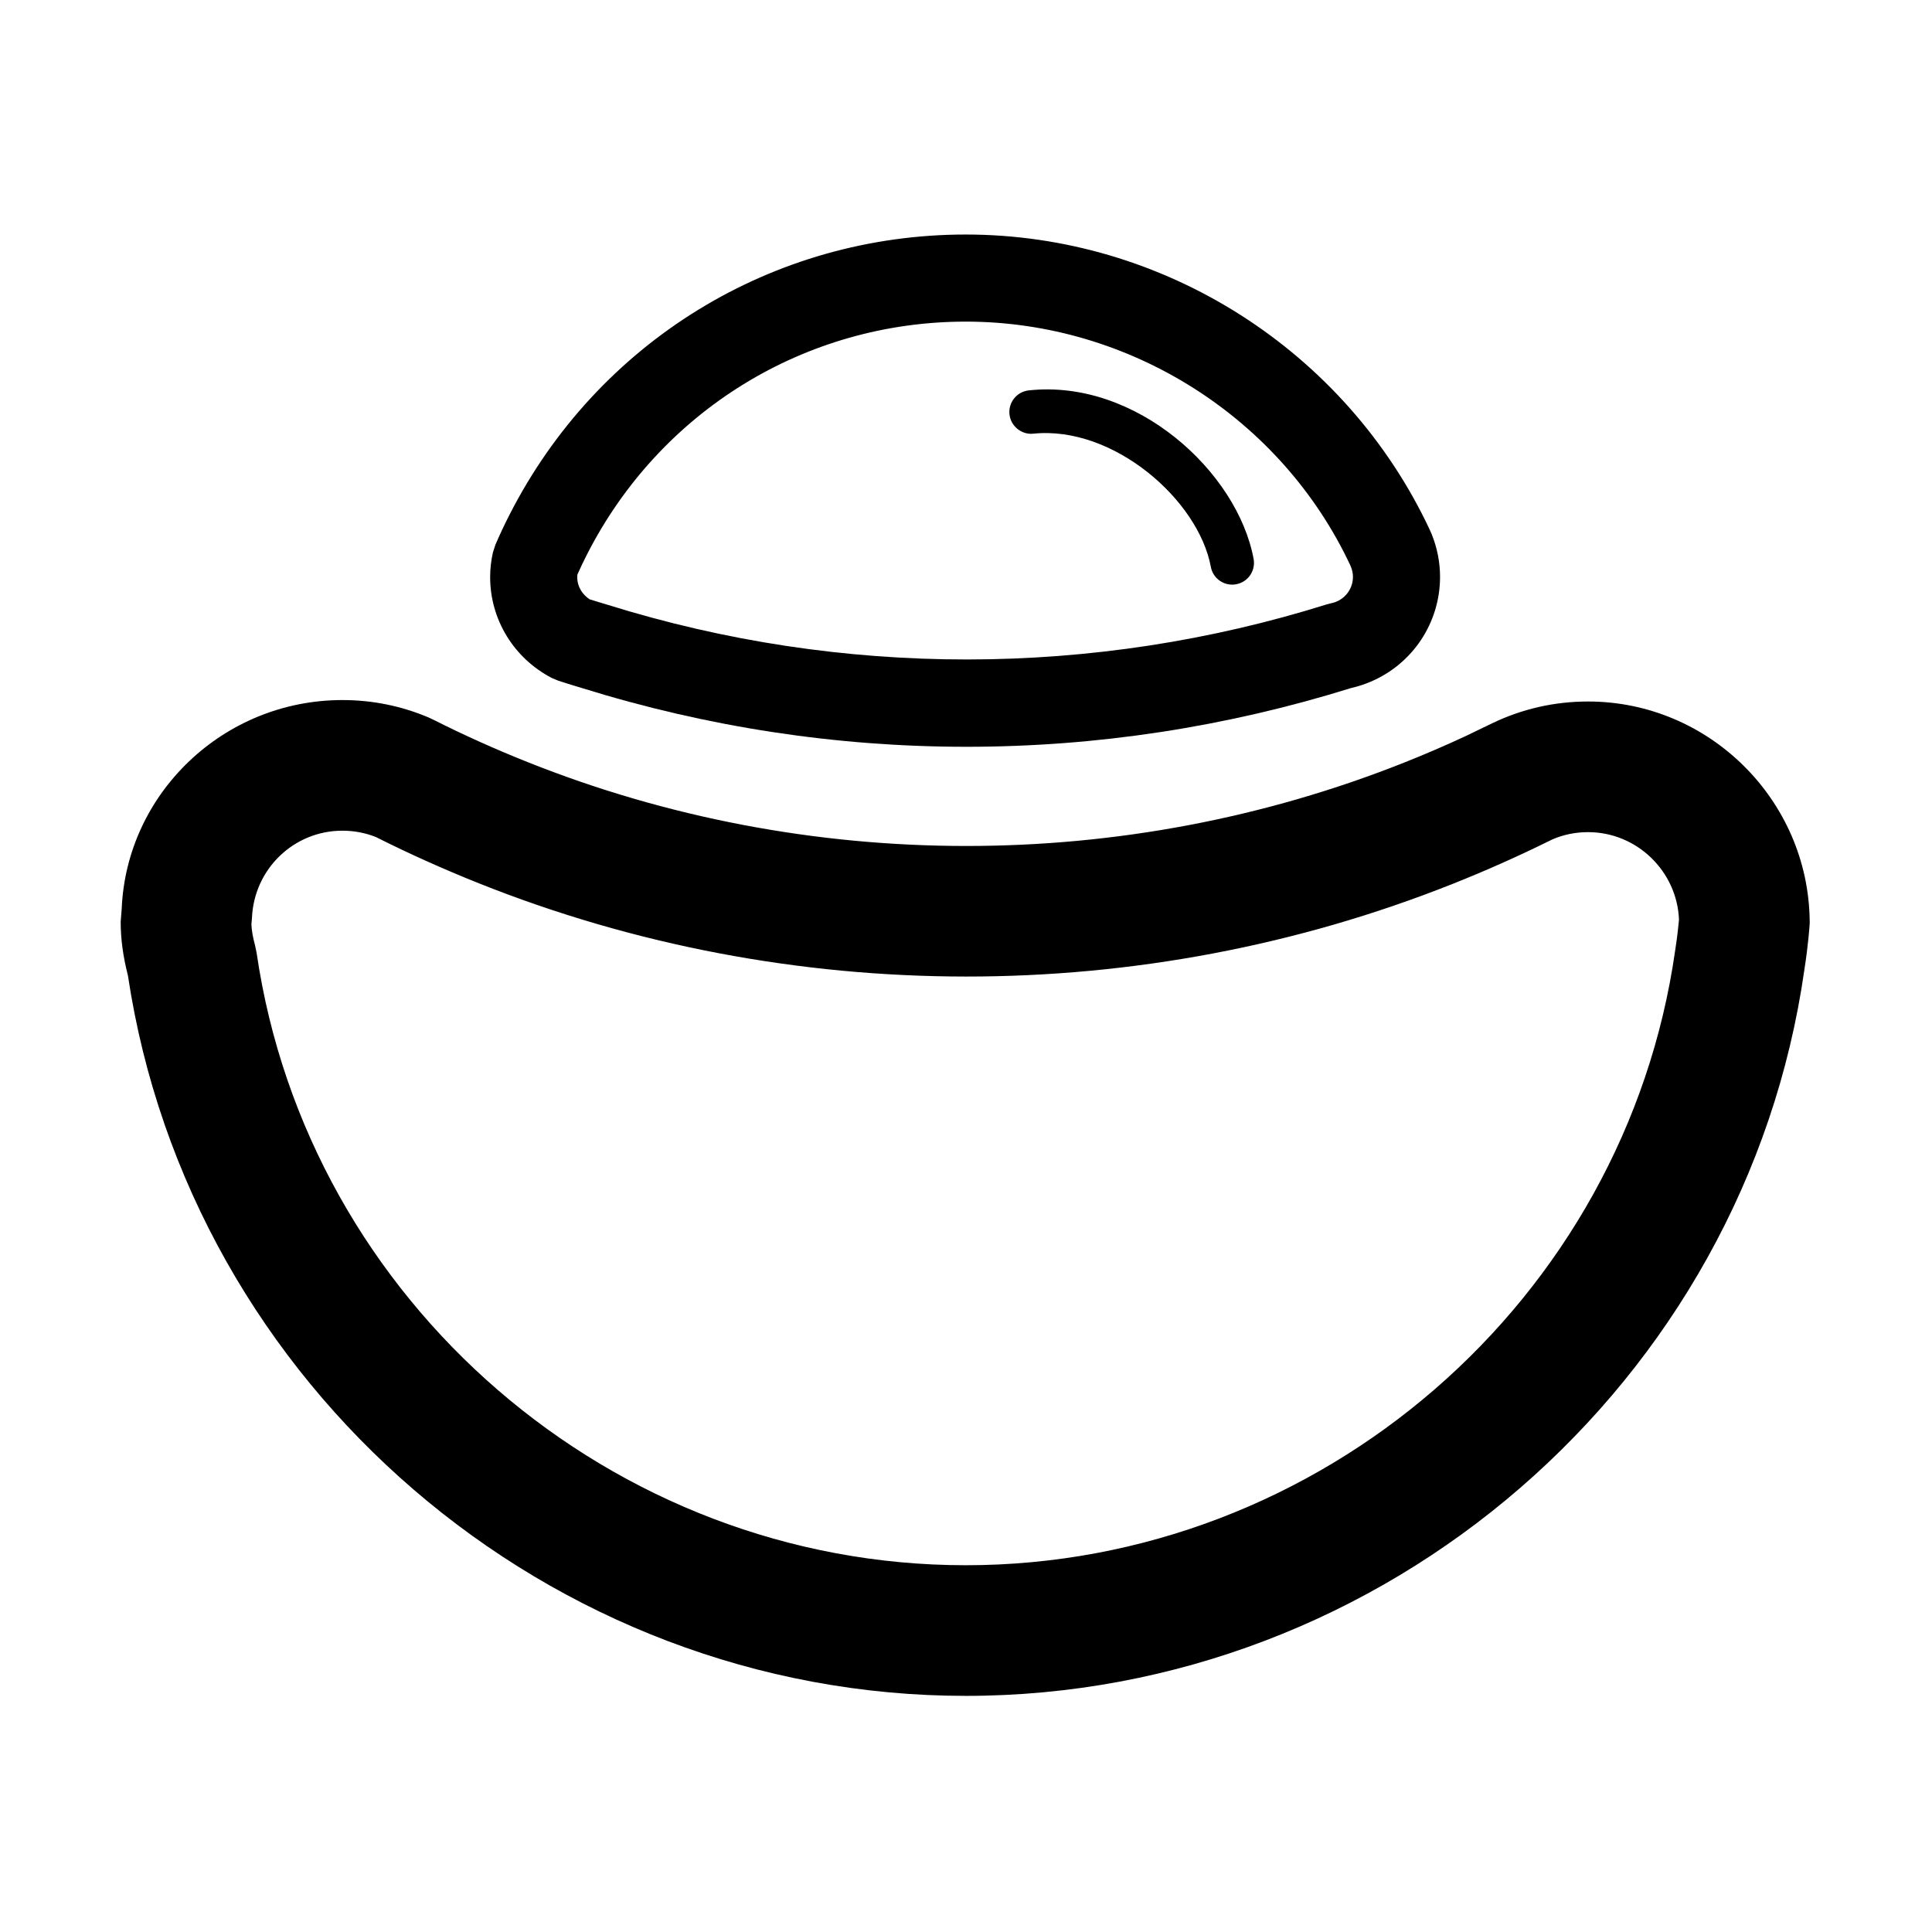 <?xml version="1.0" standalone="no"?><!DOCTYPE svg PUBLIC "-//W3C//DTD SVG 1.1//EN" "http://www.w3.org/Graphics/SVG/1.1/DTD/svg11.dtd"><svg t="1571214121562" class="icon" viewBox="0 0 1024 1024" version="1.1" xmlns="http://www.w3.org/2000/svg" p-id="2866" xmlns:xlink="http://www.w3.org/1999/xlink" width="128" height="128"><defs><style type="text/css"></style></defs><path d="M511.869 898.849c-220.729 0-411.3-164.02-444.072-381.818-2.615-10.278-3.831-19.383-3.831-28.467l0.541-6.92c2.57-61.195 54.005-110.601 116.979-110.601 15.8 0 31.149 3.088 45.643 9.219l3.111 1.465c15.575 7.866 32.276 15.372 49.249 22.134 148.355 59.279 316.341 59.347 464.763 0.315 10.864-4.305 21.773-9.015 32.592-14.042l13.952-6.739c15.957-7.686 33.11-11.585 50.939-11.585 63.989 0 116.664 52.088 117.431 116.123l0.023 1.262-0.09 1.33c0 0-0.609 9.872-2.75 23.463C925.175 733.184 734.063 898.849 511.869 898.849zM133.252 489.983c0.135 3.156 0.766 6.762 1.961 11.202l0.811 3.922c27.024 185.004 188.587 324.501 375.845 324.501 187.934 0 349.587-140.082 376.003-325.852 1.217-7.776 1.803-13.749 2.028-16.319-1.014-25.695-22.359-46.386-48.167-46.386-6.627 0-12.983 1.284-18.956 3.854l-1.645 0.811c-16.905 8.34-34.17 16.003-51.322 22.809-164.786 65.545-351.277 65.41-515.995-0.36-18.641-7.438-37.01-15.687-54.59-24.523-5.635-2.232-11.607-3.358-17.739-3.358-25.785 0-46.837 20.309-47.942 46.229L133.252 489.983z" p-id="2867"></path><path d="M512.253 395.813c-68.903 0-137.445-10.458-203.712-31.104l-3.561-1.082c-3.066-0.924-6.131-1.871-9.174-2.885l-3.336-1.398c-20.15-10.481-32.682-30.969-32.682-53.486 0-4.328 0.496-8.768 1.488-13.14l1.308-3.99c2.299-5.387 4.779-10.661 7.438-15.845 46.679-91.623 139.361-148.58 241.848-148.58 104.876 0 201.435 61.465 245.996 156.626l0.969 2.232c2.93 7.28 4.418 14.876 4.418 22.584 0 24.252-14.426 46.07-36.74 55.559-3.381 1.443-6.852 2.57-10.368 3.358C649.833 385.332 581.246 395.813 512.253 395.813zM312.507 317.647c1.916 0.609 3.854 1.194 5.815 1.781l3.876 1.172c124.17 38.723 257.265 38.543 381.187-0.315l2.412-0.609c0.857-0.18 1.736-0.451 2.637-0.834 5.252-2.254 8.655-7.371 8.655-13.095 0-1.736-0.338-3.494-1.037-5.229l-0.383-0.924c-36.604-78.076-116.754-129.128-203.802-129.128-85.041 0-161.968 47.288-200.758 123.426-1.803 3.516-3.494 7.077-5.094 10.683-0.045 0.451-0.068 0.857-0.068 1.284C305.949 311.403 309.127 315.437 312.507 317.647z" p-id="2868"></path><path d="M653.079 309.87c-5.454 0-10.301-3.876-11.315-9.444-6.582-35.477-51.661-74.899-94.057-70.571-6.176 0.699-12.014-3.945-12.668-10.278-0.654-6.333 3.945-12.014 10.278-12.668 56.867-6.131 110.578 43.208 119.121 89.323 1.172 6.266-2.975 12.284-9.241 13.434C654.498 309.803 653.777 309.87 653.079 309.87z" p-id="2869"></path></svg>